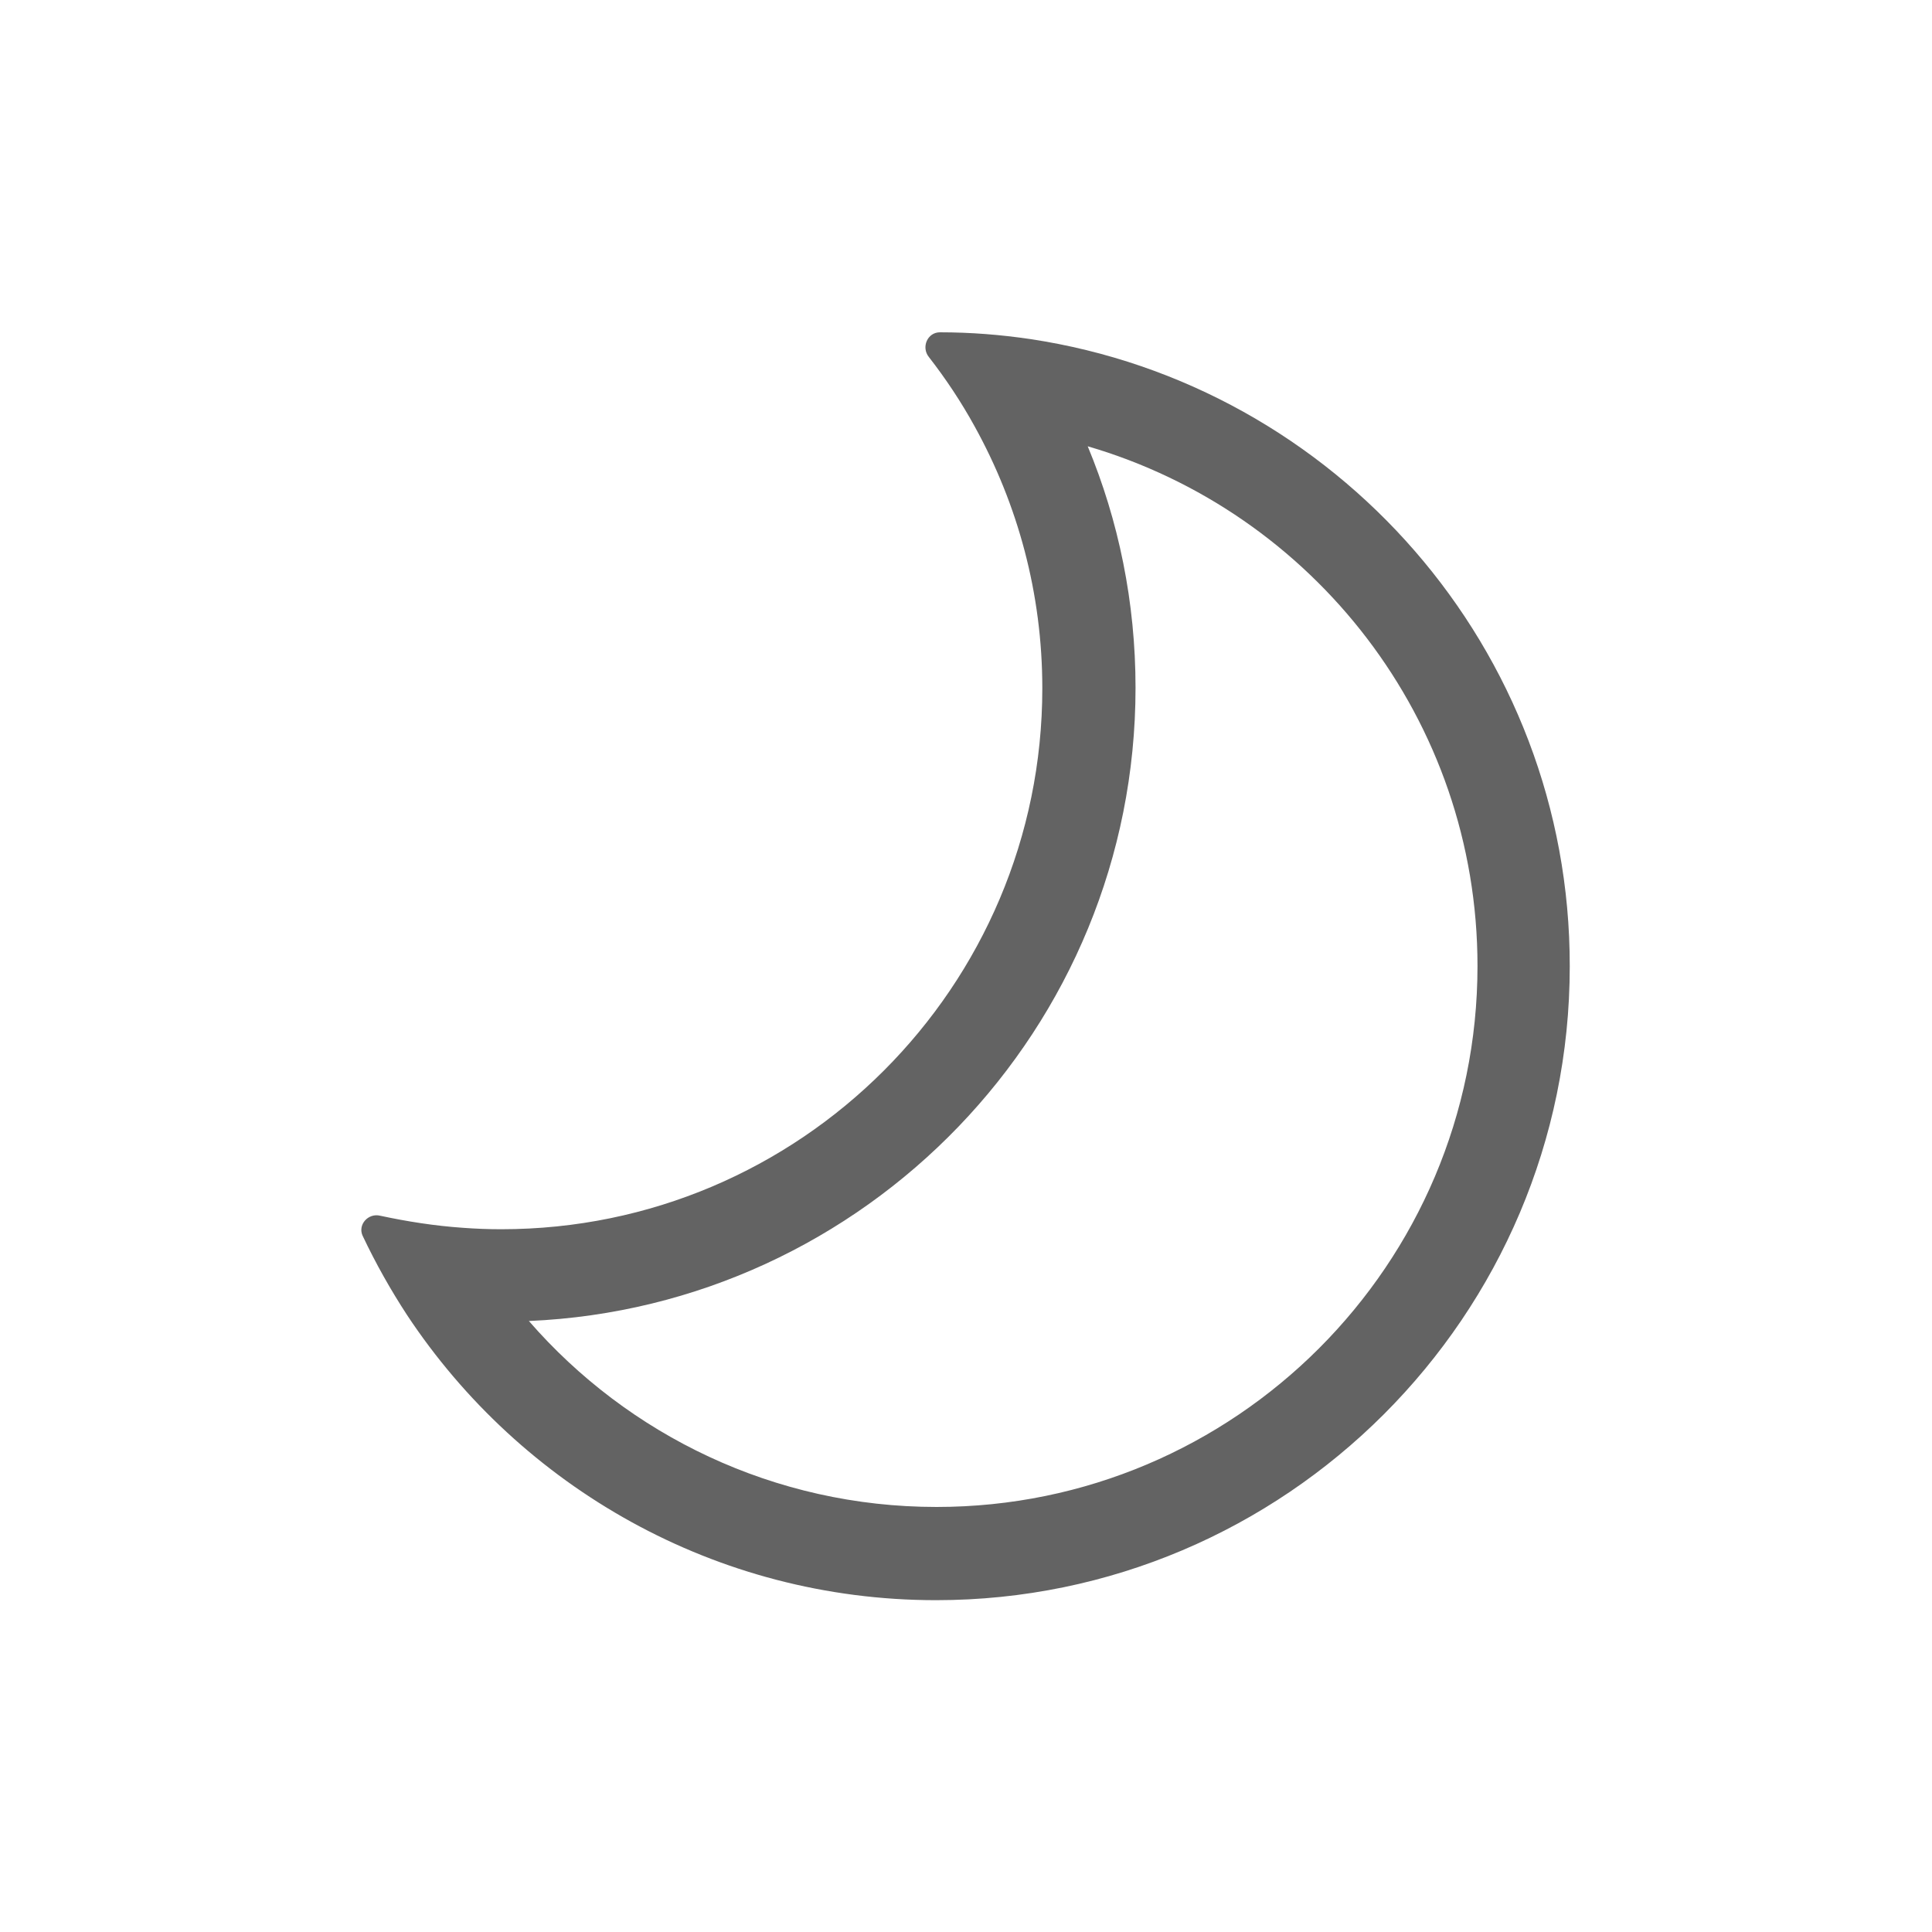 <svg width="24" height="24" viewBox="0 0 24 24" fill="none" xmlns="http://www.w3.org/2000/svg">
<path d="M12.798 4.212C12.432 4.158 12.06 4.128 11.676 4.128C11.52 4.128 11.442 4.314 11.538 4.434C11.748 4.704 11.94 4.992 12.108 5.298C12.642 6.264 12.948 7.368 12.948 8.55C12.948 12.258 9.936 15.27 6.228 15.27C6.066 15.27 5.91 15.264 5.748 15.252C5.4 15.228 5.058 15.174 4.722 15.102C4.572 15.066 4.44 15.216 4.506 15.354C4.668 15.696 4.854 16.026 5.058 16.338C6.468 18.468 8.886 19.878 11.628 19.878C15.966 19.878 19.5 16.344 19.5 12.006C19.506 8.058 16.59 4.782 12.798 4.212ZM11.634 18.72C9.618 18.72 7.8 17.826 6.57 16.41C10.752 16.23 14.106 12.774 14.106 8.544C14.106 7.482 13.896 6.468 13.512 5.544C16.308 6.36 18.354 8.94 18.354 12C18.354 15.708 15.342 18.72 11.634 18.72Z" fill="#636363"/>
</svg>
